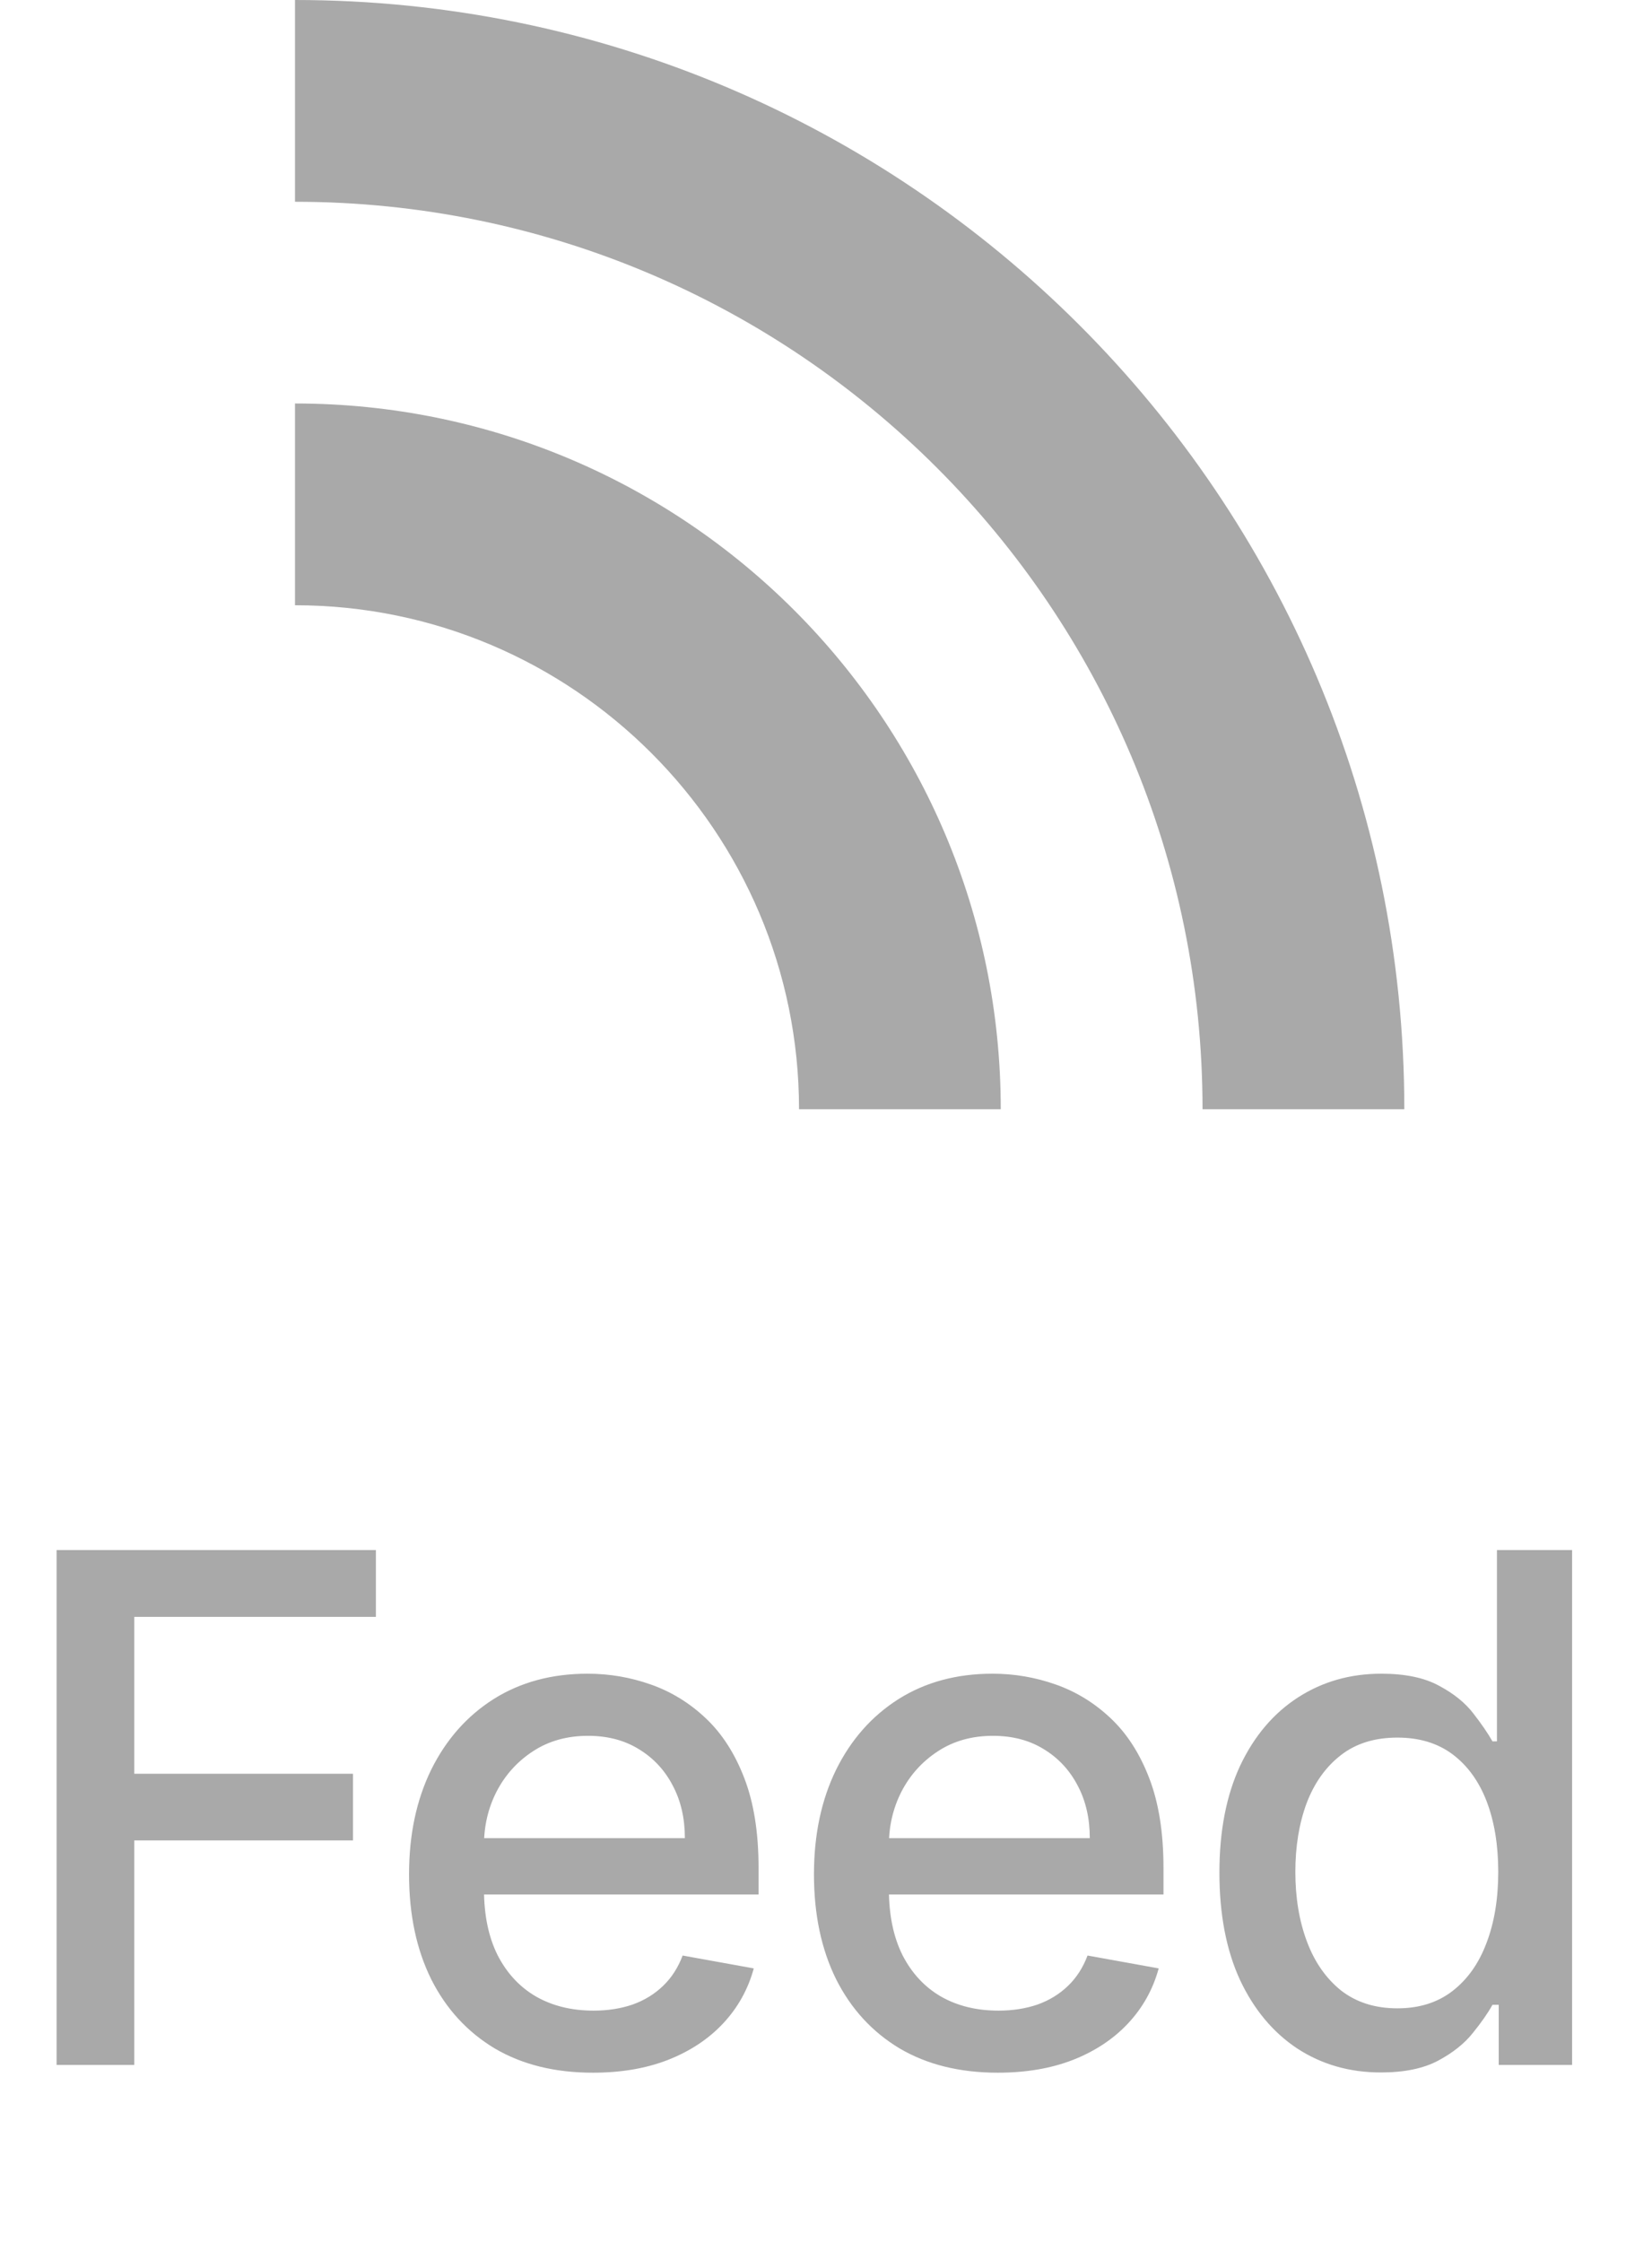 <svg width="28" height="38" viewBox="0 0 28 38" fill="none" xmlns="http://www.w3.org/2000/svg">
<path d="M0.959 35V26.273H6.371V27.406H2.276V30.065H5.983V31.195H2.276V35H0.959ZM10.048 35.132C9.403 35.132 8.848 34.994 8.382 34.719C7.919 34.44 7.561 34.05 7.308 33.547C7.058 33.041 6.933 32.449 6.933 31.77C6.933 31.099 7.058 30.509 7.308 29.997C7.561 29.486 7.913 29.087 8.365 28.8C8.82 28.513 9.351 28.369 9.959 28.369C10.328 28.369 10.686 28.43 11.033 28.553C11.379 28.675 11.69 28.866 11.966 29.128C12.242 29.389 12.459 29.729 12.618 30.146C12.777 30.561 12.857 31.065 12.857 31.659V32.111H7.653V31.156H11.608C11.608 30.821 11.54 30.524 11.403 30.266C11.267 30.004 11.075 29.798 10.828 29.648C10.584 29.497 10.297 29.422 9.967 29.422C9.609 29.422 9.297 29.51 9.03 29.686C8.766 29.859 8.561 30.087 8.416 30.368C8.274 30.646 8.203 30.949 8.203 31.276V32.021C8.203 32.459 8.28 32.831 8.433 33.138C8.59 33.445 8.807 33.679 9.085 33.841C9.364 34 9.689 34.08 10.061 34.08C10.303 34.08 10.523 34.045 10.722 33.977C10.921 33.906 11.092 33.801 11.237 33.662C11.382 33.523 11.493 33.351 11.57 33.146L12.776 33.364C12.679 33.719 12.506 34.03 12.256 34.297C12.009 34.561 11.697 34.767 11.322 34.915C10.95 35.06 10.526 35.132 10.048 35.132ZM16.911 35.132C16.266 35.132 15.711 34.994 15.245 34.719C14.782 34.44 14.424 34.05 14.171 33.547C13.921 33.041 13.796 32.449 13.796 31.77C13.796 31.099 13.921 30.509 14.171 29.997C14.424 29.486 14.776 29.087 15.228 28.8C15.683 28.513 16.214 28.369 16.822 28.369C17.191 28.369 17.549 28.43 17.896 28.553C18.242 28.675 18.553 28.866 18.829 29.128C19.105 29.389 19.322 29.729 19.481 30.146C19.64 30.561 19.72 31.065 19.72 31.659V32.111H14.516V31.156H18.471C18.471 30.821 18.403 30.524 18.266 30.266C18.13 30.004 17.938 29.798 17.691 29.648C17.447 29.497 17.16 29.422 16.83 29.422C16.472 29.422 16.16 29.51 15.893 29.686C15.629 29.859 15.424 30.087 15.279 30.368C15.137 30.646 15.066 30.949 15.066 31.276V32.021C15.066 32.459 15.143 32.831 15.296 33.138C15.453 33.445 15.67 33.679 15.948 33.841C16.227 34 16.552 34.08 16.924 34.08C17.166 34.08 17.386 34.045 17.585 33.977C17.784 33.906 17.955 33.801 18.1 33.662C18.245 33.523 18.356 33.351 18.433 33.146L19.639 33.364C19.542 33.719 19.369 34.03 19.119 34.297C18.872 34.561 18.561 34.767 18.186 34.915C17.813 35.06 17.389 35.132 16.911 35.132ZM23.404 35.128C22.875 35.128 22.404 34.993 21.989 34.723C21.577 34.45 21.253 34.062 21.017 33.56C20.784 33.054 20.668 32.447 20.668 31.74C20.668 31.033 20.786 30.428 21.021 29.925C21.26 29.422 21.587 29.037 22.002 28.77C22.416 28.503 22.887 28.369 23.412 28.369C23.818 28.369 24.145 28.438 24.392 28.574C24.642 28.707 24.835 28.864 24.972 29.043C25.111 29.222 25.219 29.379 25.296 29.516H25.372V26.273H26.646V35H25.402V33.981H25.296C25.219 34.121 25.108 34.28 24.963 34.459C24.821 34.638 24.625 34.794 24.375 34.928C24.125 35.061 23.801 35.128 23.404 35.128ZM23.685 34.041C24.051 34.041 24.361 33.945 24.614 33.751C24.869 33.555 25.063 33.284 25.193 32.938C25.327 32.591 25.394 32.188 25.394 31.727C25.394 31.273 25.328 30.875 25.198 30.534C25.067 30.193 24.875 29.928 24.622 29.737C24.369 29.547 24.057 29.452 23.685 29.452C23.301 29.452 22.982 29.551 22.726 29.75C22.47 29.949 22.277 30.22 22.146 30.564C22.019 30.908 21.955 31.296 21.955 31.727C21.955 32.165 22.02 32.558 22.151 32.908C22.281 33.257 22.475 33.534 22.73 33.739C22.989 33.94 23.307 34.041 23.685 34.041Z" fill="#A9A9A9"/>
<path d="M5 0V3.42C13.495 3.42 20.382 10.307 20.382 18.802H23.802C23.802 8.422 15.38 0 5 0ZM5 6.839V10.259C9.713 10.259 13.543 14.089 13.543 18.802H16.962C16.962 12.192 11.61 6.839 5 6.839Z" fill="#A9A9A9"/>
</svg>
